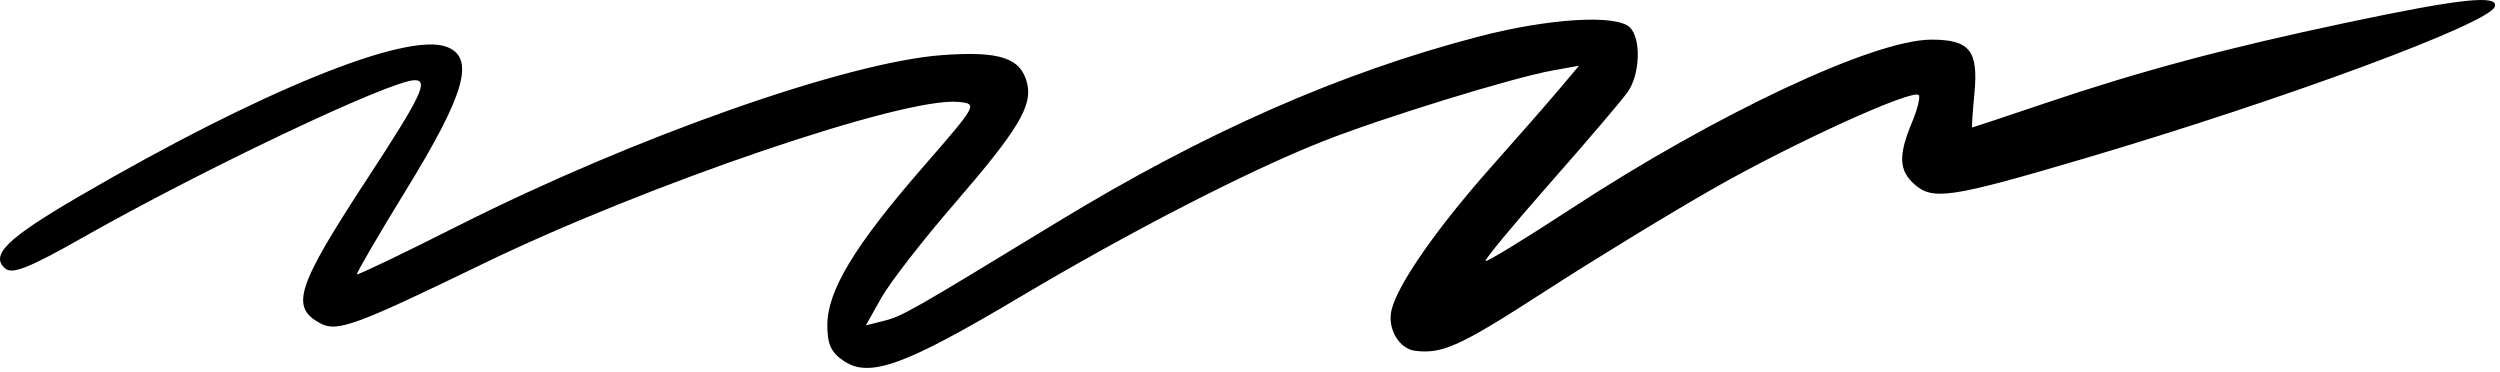 <svg width="370" height="55" viewBox="0 0 370 55" fill="none" xmlns="http://www.w3.org/2000/svg">
<path d="M302.49 15.339C316.944 10.458 329.291 7.157 347.436 3.321C364.121 -0.206 369.831 -0.818 369.23 0.985C368.395 3.491 337.966 14.75 308.548 23.437C288.595 29.329 286.028 29.712 283.265 27.212C281.04 25.199 280.961 22.94 282.949 18.181C283.781 16.19 284.241 14.338 283.97 14.068C283.039 13.137 265.51 21.113 253.668 27.856C247.146 31.57 235.803 38.492 228.462 43.238C216.098 51.232 213.487 52.423 209.436 51.916C207.03 51.615 205.291 48.598 205.949 45.867C206.863 42.073 212.676 33.734 220.71 24.695C224.684 20.223 229.232 15.026 230.816 13.146L233.697 9.727L229.816 10.424C223.883 11.489 204.517 17.46 195.76 20.924C184.643 25.322 167.249 34.273 150.643 44.139C133.954 54.055 128.737 55.95 124.952 53.469C123.005 52.194 122.438 50.978 122.445 48.094C122.458 43.023 126.482 36.363 136.481 24.867C144.711 15.404 144.732 15.366 141.84 15.083C133.848 14.303 95.678 27.303 71.436 39.061C52.635 48.181 49.897 49.184 47.426 47.862C42.898 45.438 43.861 42.491 54.497 26.23C62.313 14.282 63.47 11.867 61.379 11.867C57.845 11.867 30.041 25.055 12.046 35.268C4.463 39.571 1.844 40.621 0.817 39.769C-1.549 37.805 0.977 35.318 11.666 29.09C38.41 13.505 60.138 4.663 66.111 6.934C70.365 8.551 68.855 13.877 60.106 28.116C55.971 34.846 52.698 40.462 52.833 40.597C52.968 40.732 59.743 37.481 67.89 33.373C93.913 20.251 125.389 9.166 139.508 8.15C147.977 7.541 151.071 8.566 152.006 12.288C152.852 15.659 150.688 19.242 141.136 30.282C136.514 35.624 131.701 41.831 130.439 44.075L128.145 48.157L130.77 47.498C133.529 46.806 134.785 46.091 156.436 32.9C178.31 19.573 198.417 10.723 218.931 5.393C229.315 2.696 239.272 2.103 241.236 4.067C242.913 5.744 242.733 10.999 240.907 13.604C240.067 14.804 234.914 20.852 229.456 27.042C223.999 33.233 219.682 38.446 219.863 38.627C220.043 38.808 225.759 35.314 232.564 30.864C254.051 16.81 277.373 5.867 285.836 5.867C291.533 5.867 292.823 7.487 292.21 13.872C291.946 16.619 291.8 18.867 291.886 18.867C291.973 18.867 296.744 17.28 302.49 15.339Z" fill="black"/>
</svg>
